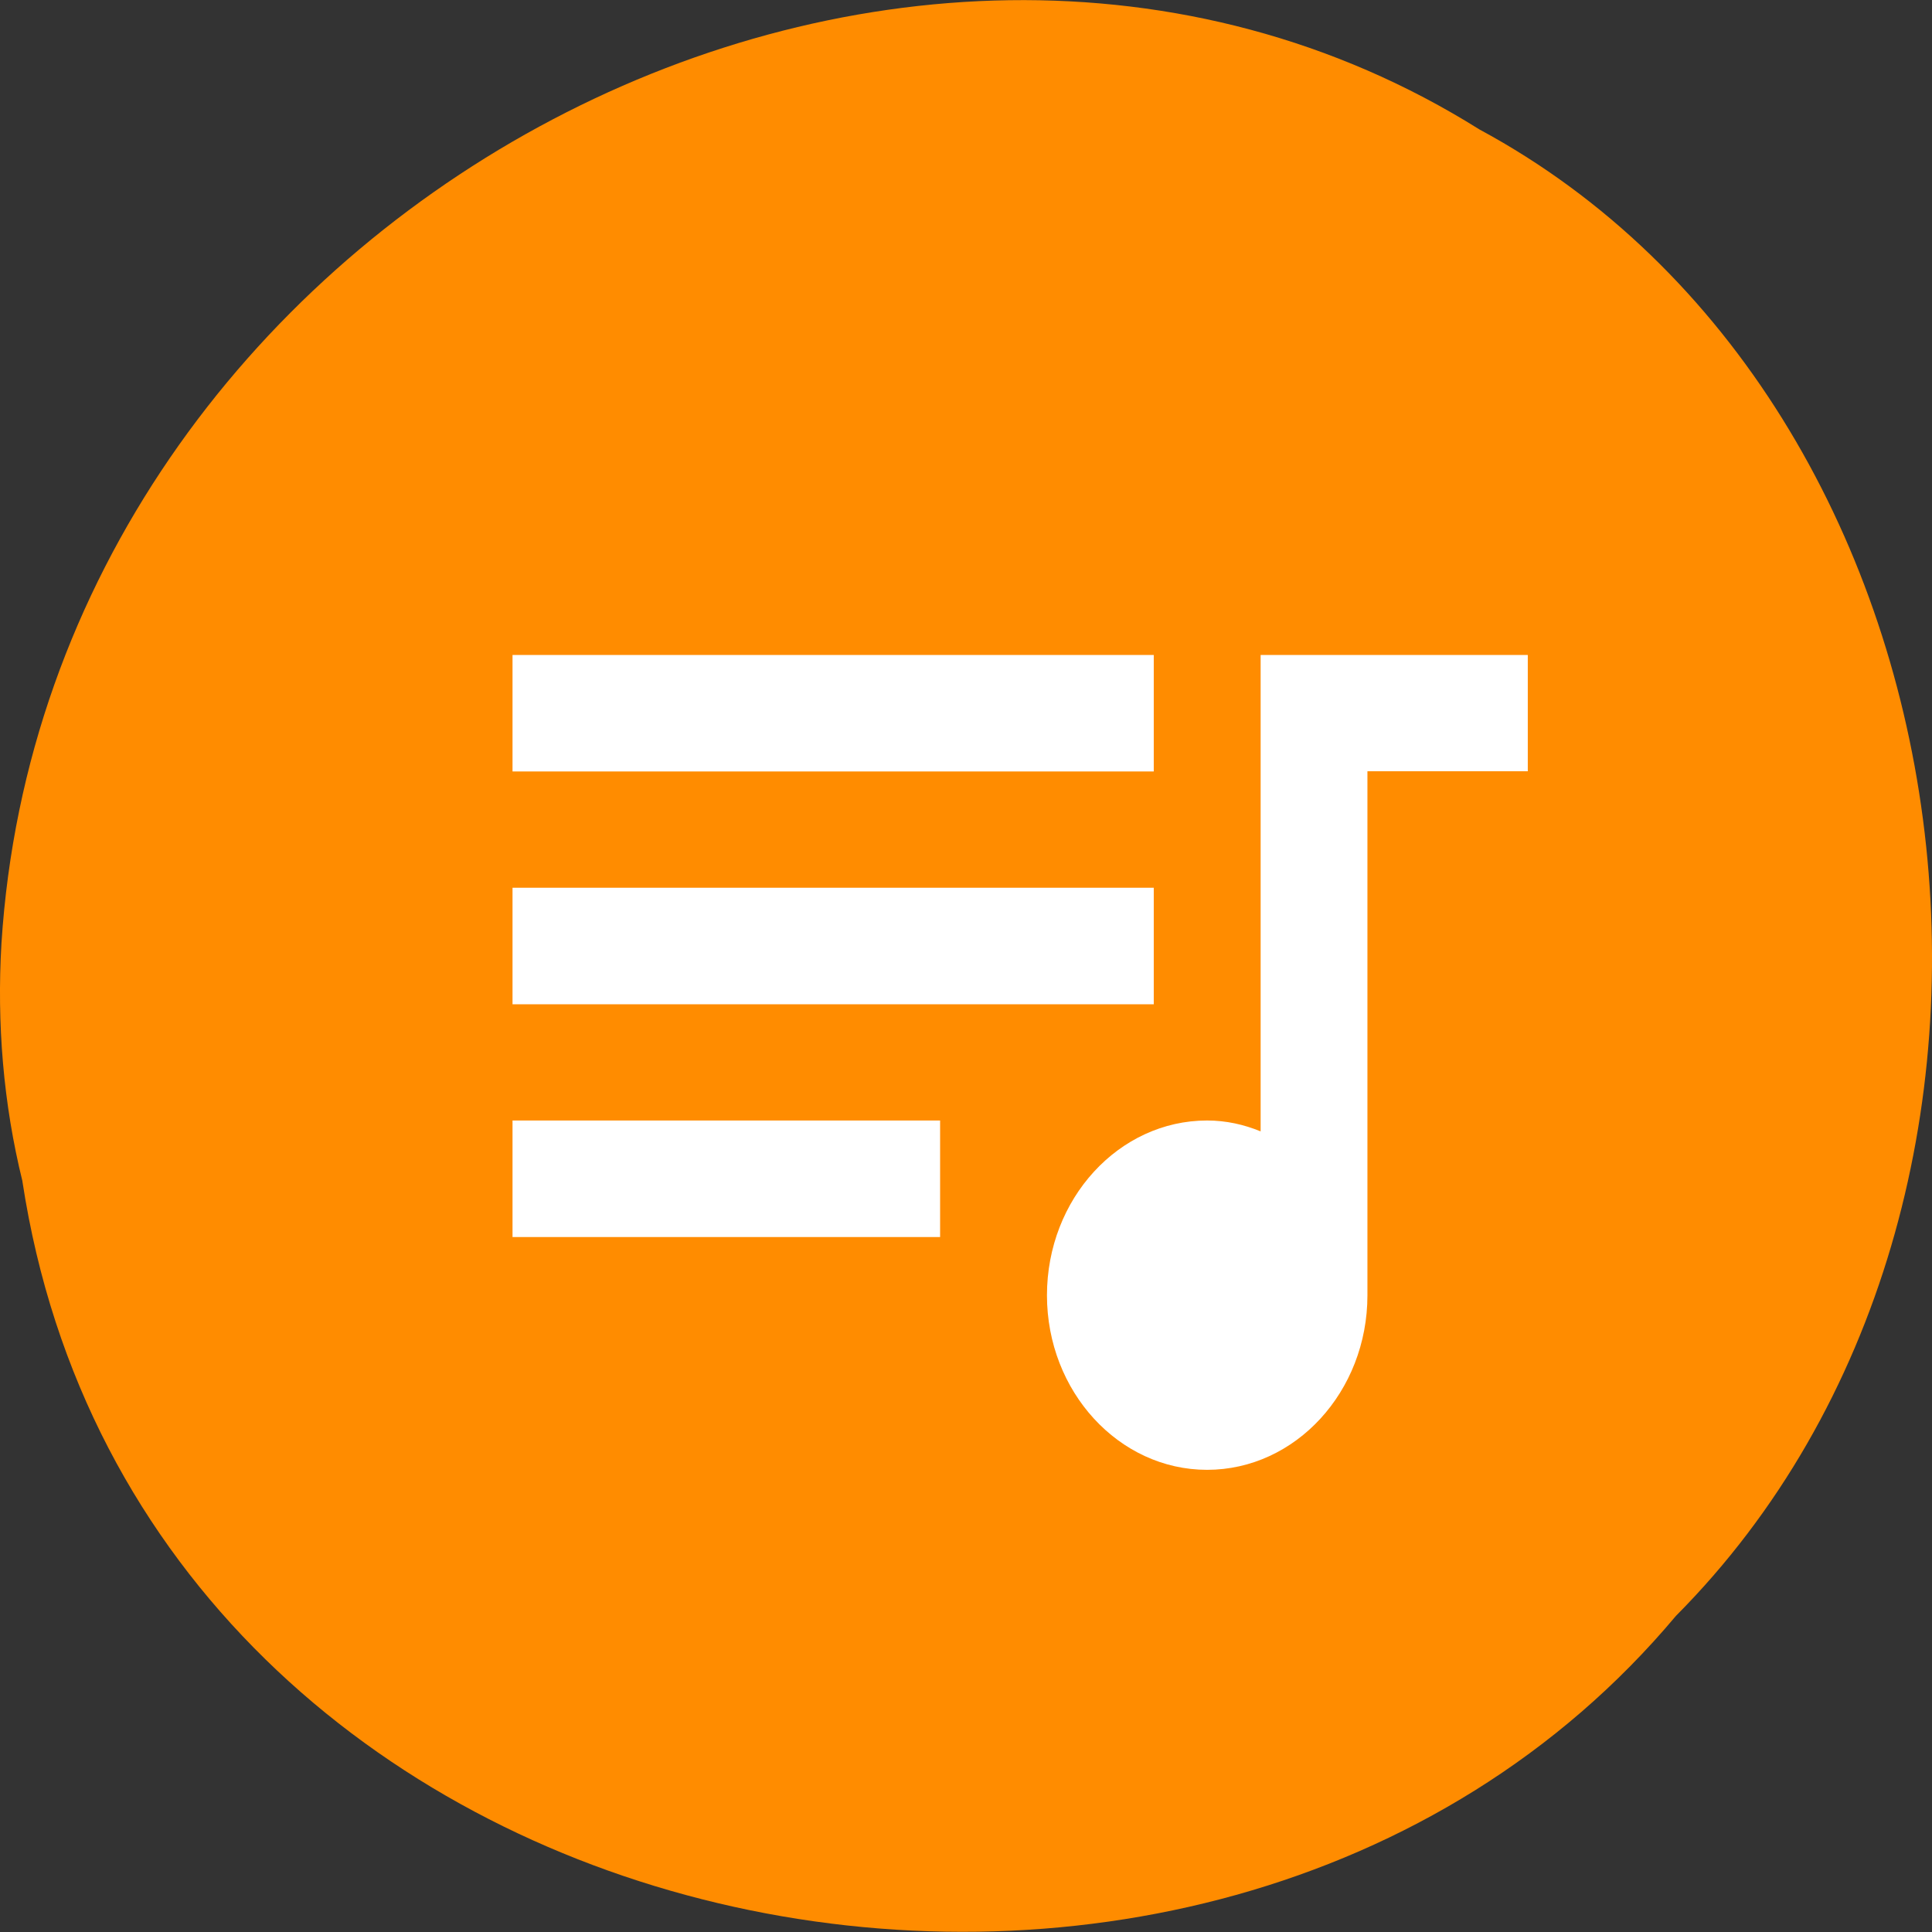 <svg xmlns="http://www.w3.org/2000/svg" viewBox="0 0 32 32"><rect x="0" y="0" width="32" height="32" fill="#333333" stroke="none"/><path d="m 0.371 19.566 c 1.984 13 19.609 16.484 27.387 7.199 c 6.852 -6.895 5.145 -20.09 -3.254 -24.621 c -9.652 -6.05 -23.715 1.43 -24.48 13.484 c -0.078 1.32 0.031 2.656 0.348 3.938" fill="#ff8c00"/><path d="m 19.11 10.848 h -10.621 v 1.93 h 10.621 m 0 1.926 h -10.621 v 1.93 h 10.621 m -10.621 3.855 h 7.082 v -1.93 h -7.082 m 12.391 -7.711 v 7.891 c -0.277 -0.113 -0.57 -0.18 -0.887 -0.18 c -1.461 0 -2.652 1.297 -2.652 2.895 c 0 1.594 1.191 2.891 2.652 2.891 c 1.465 0 2.656 -1.297 2.656 -2.891 v -8.68 h 2.656 v -1.926" fill="#fff"/></svg>